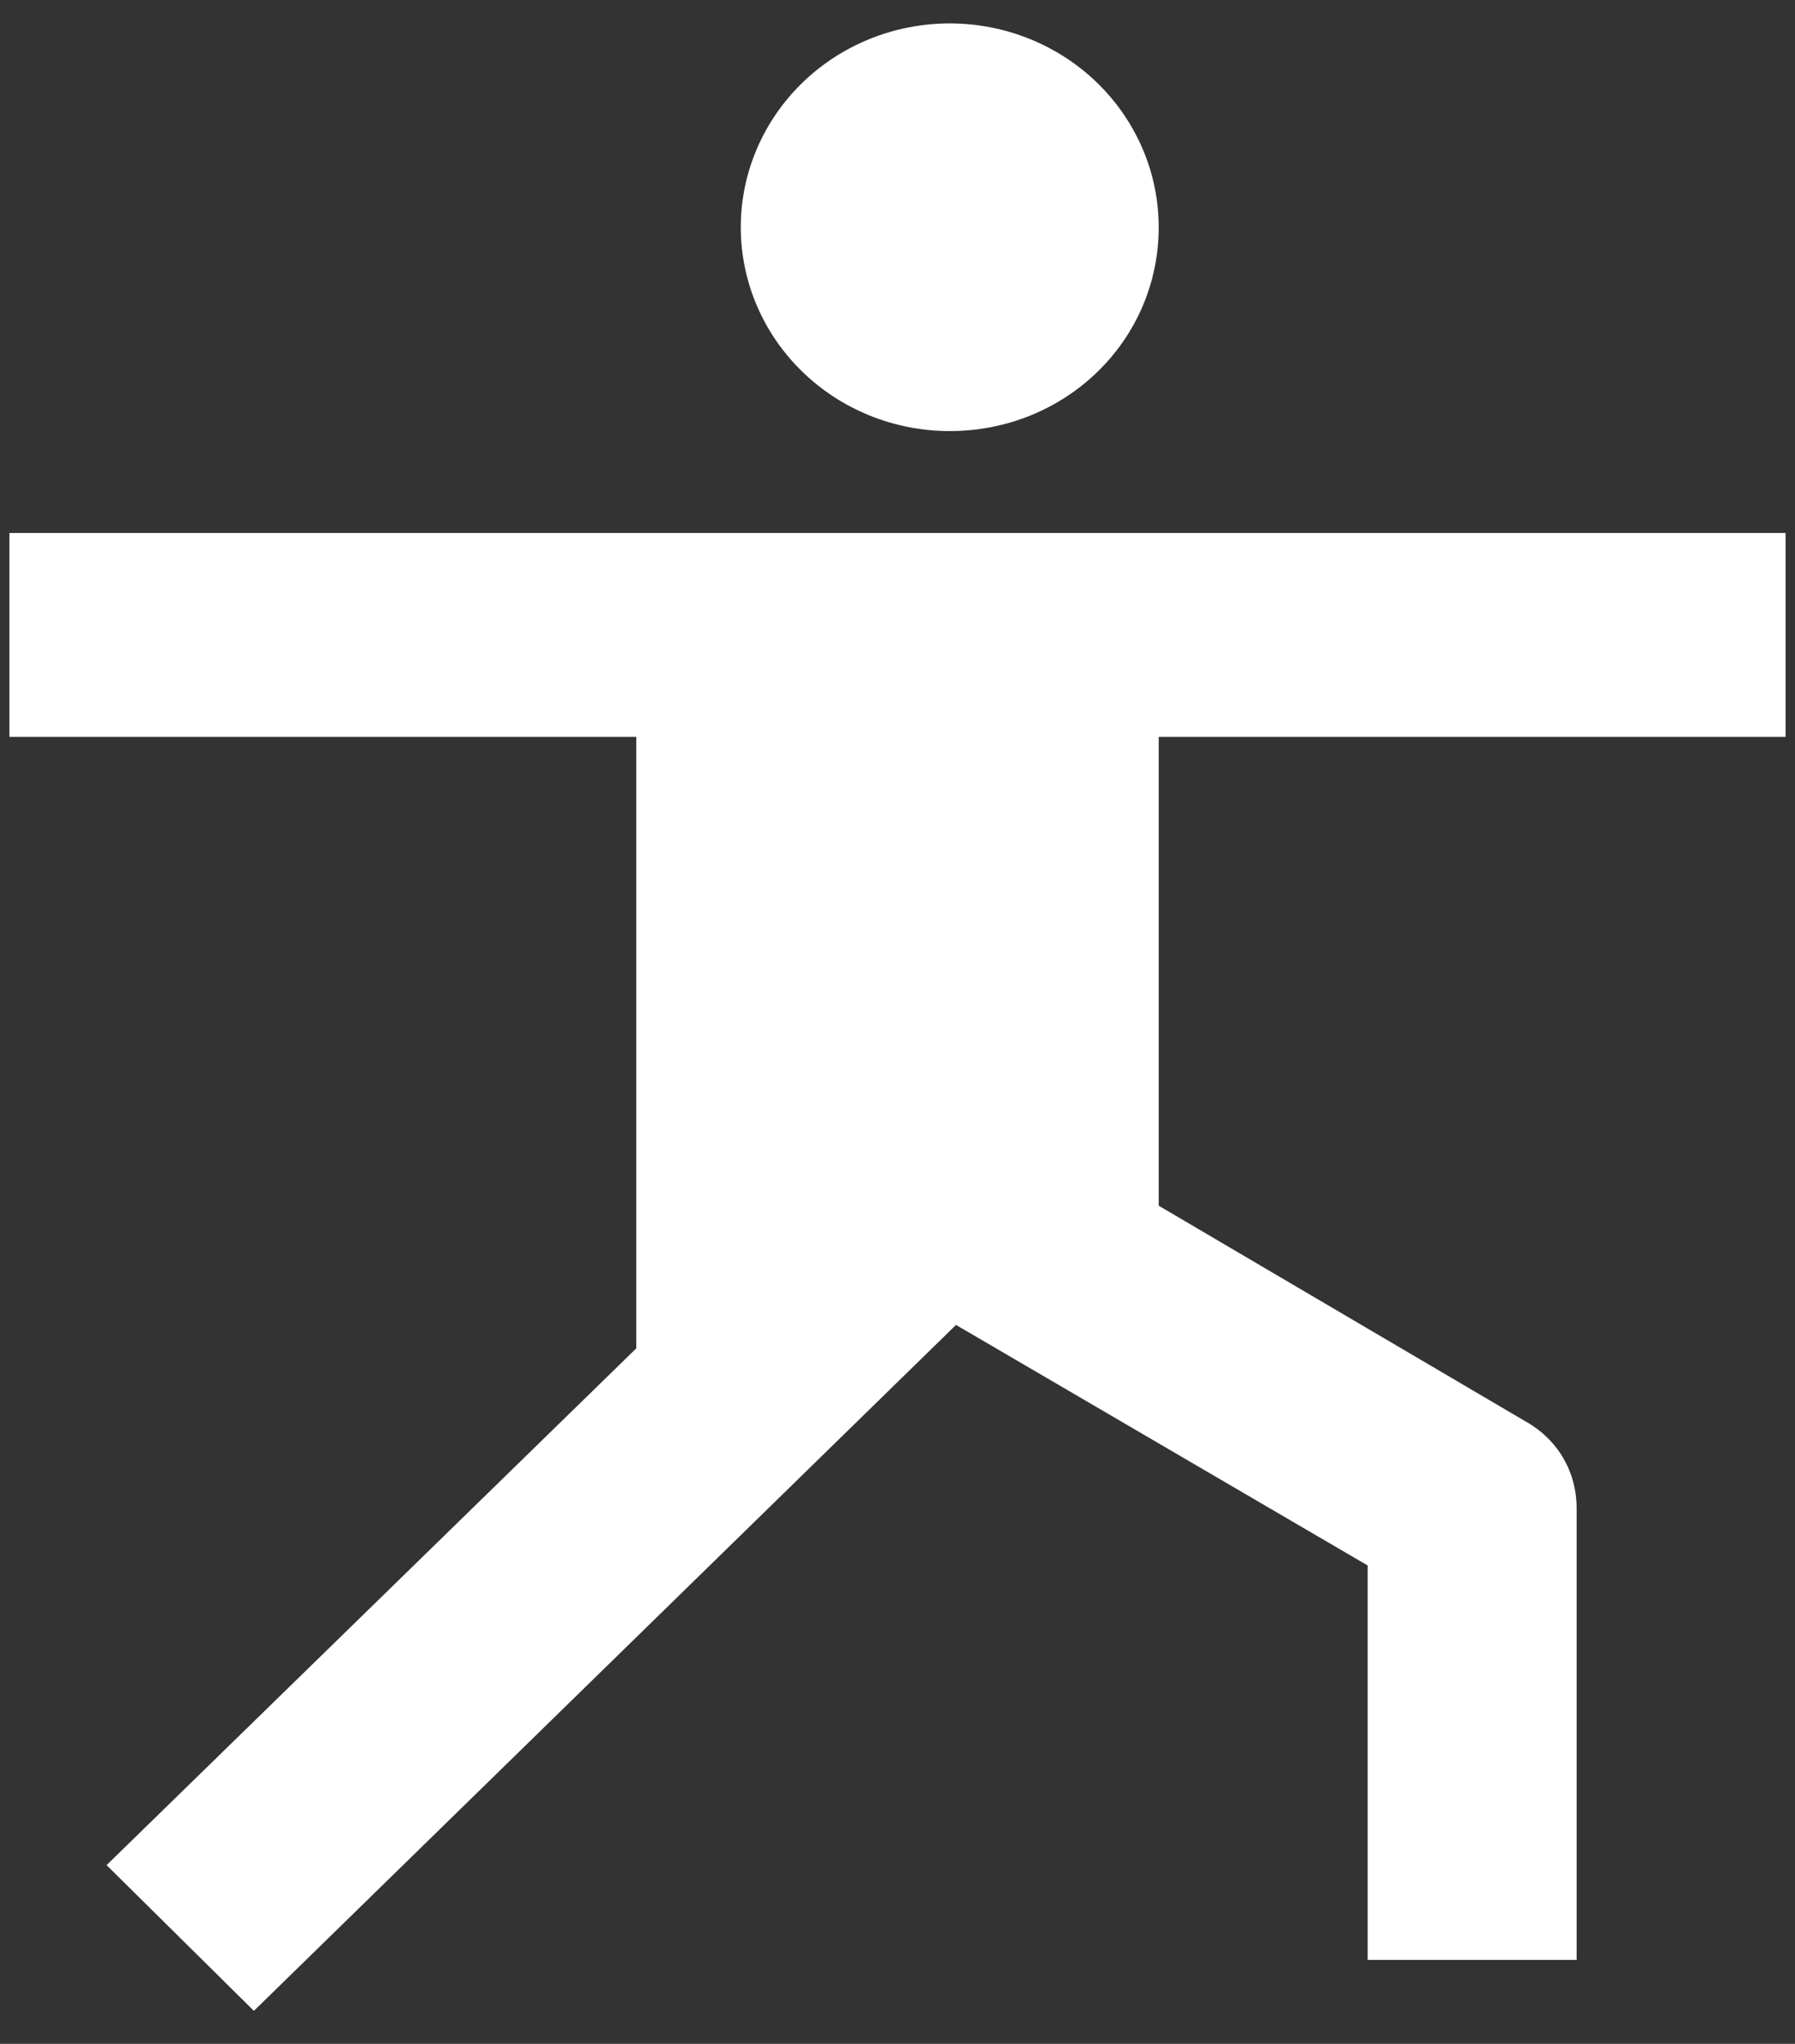 <svg width="29" height="33" viewBox="0 0 29 33" fill="none" xmlns="http://www.w3.org/2000/svg">
<rect x="0" y="0" width="29" height="33" fill="#333333" stroke="none"/>
<path d="M15.344 0.378C14.449 0.378 13.59 0.725 12.957 1.342C12.324 1.959 11.968 2.796 11.968 3.669C11.968 4.542 12.324 5.379 12.957 5.996C13.59 6.614 14.449 6.96 15.344 6.96C17.218 6.96 18.72 5.496 18.72 3.669C18.72 2.796 18.364 1.959 17.731 1.342C17.098 0.725 16.239 0.378 15.344 0.378ZM0.152 8.606V11.897H10.28V21.77L1.722 30.114L4.102 32.467L15.445 21.392L22.096 25.276V31.644H25.472V24.354C25.472 23.762 25.168 23.235 24.628 22.939L18.72 19.467V11.897H28.848V8.606H0.152Z" fill="white"/>
</svg>
